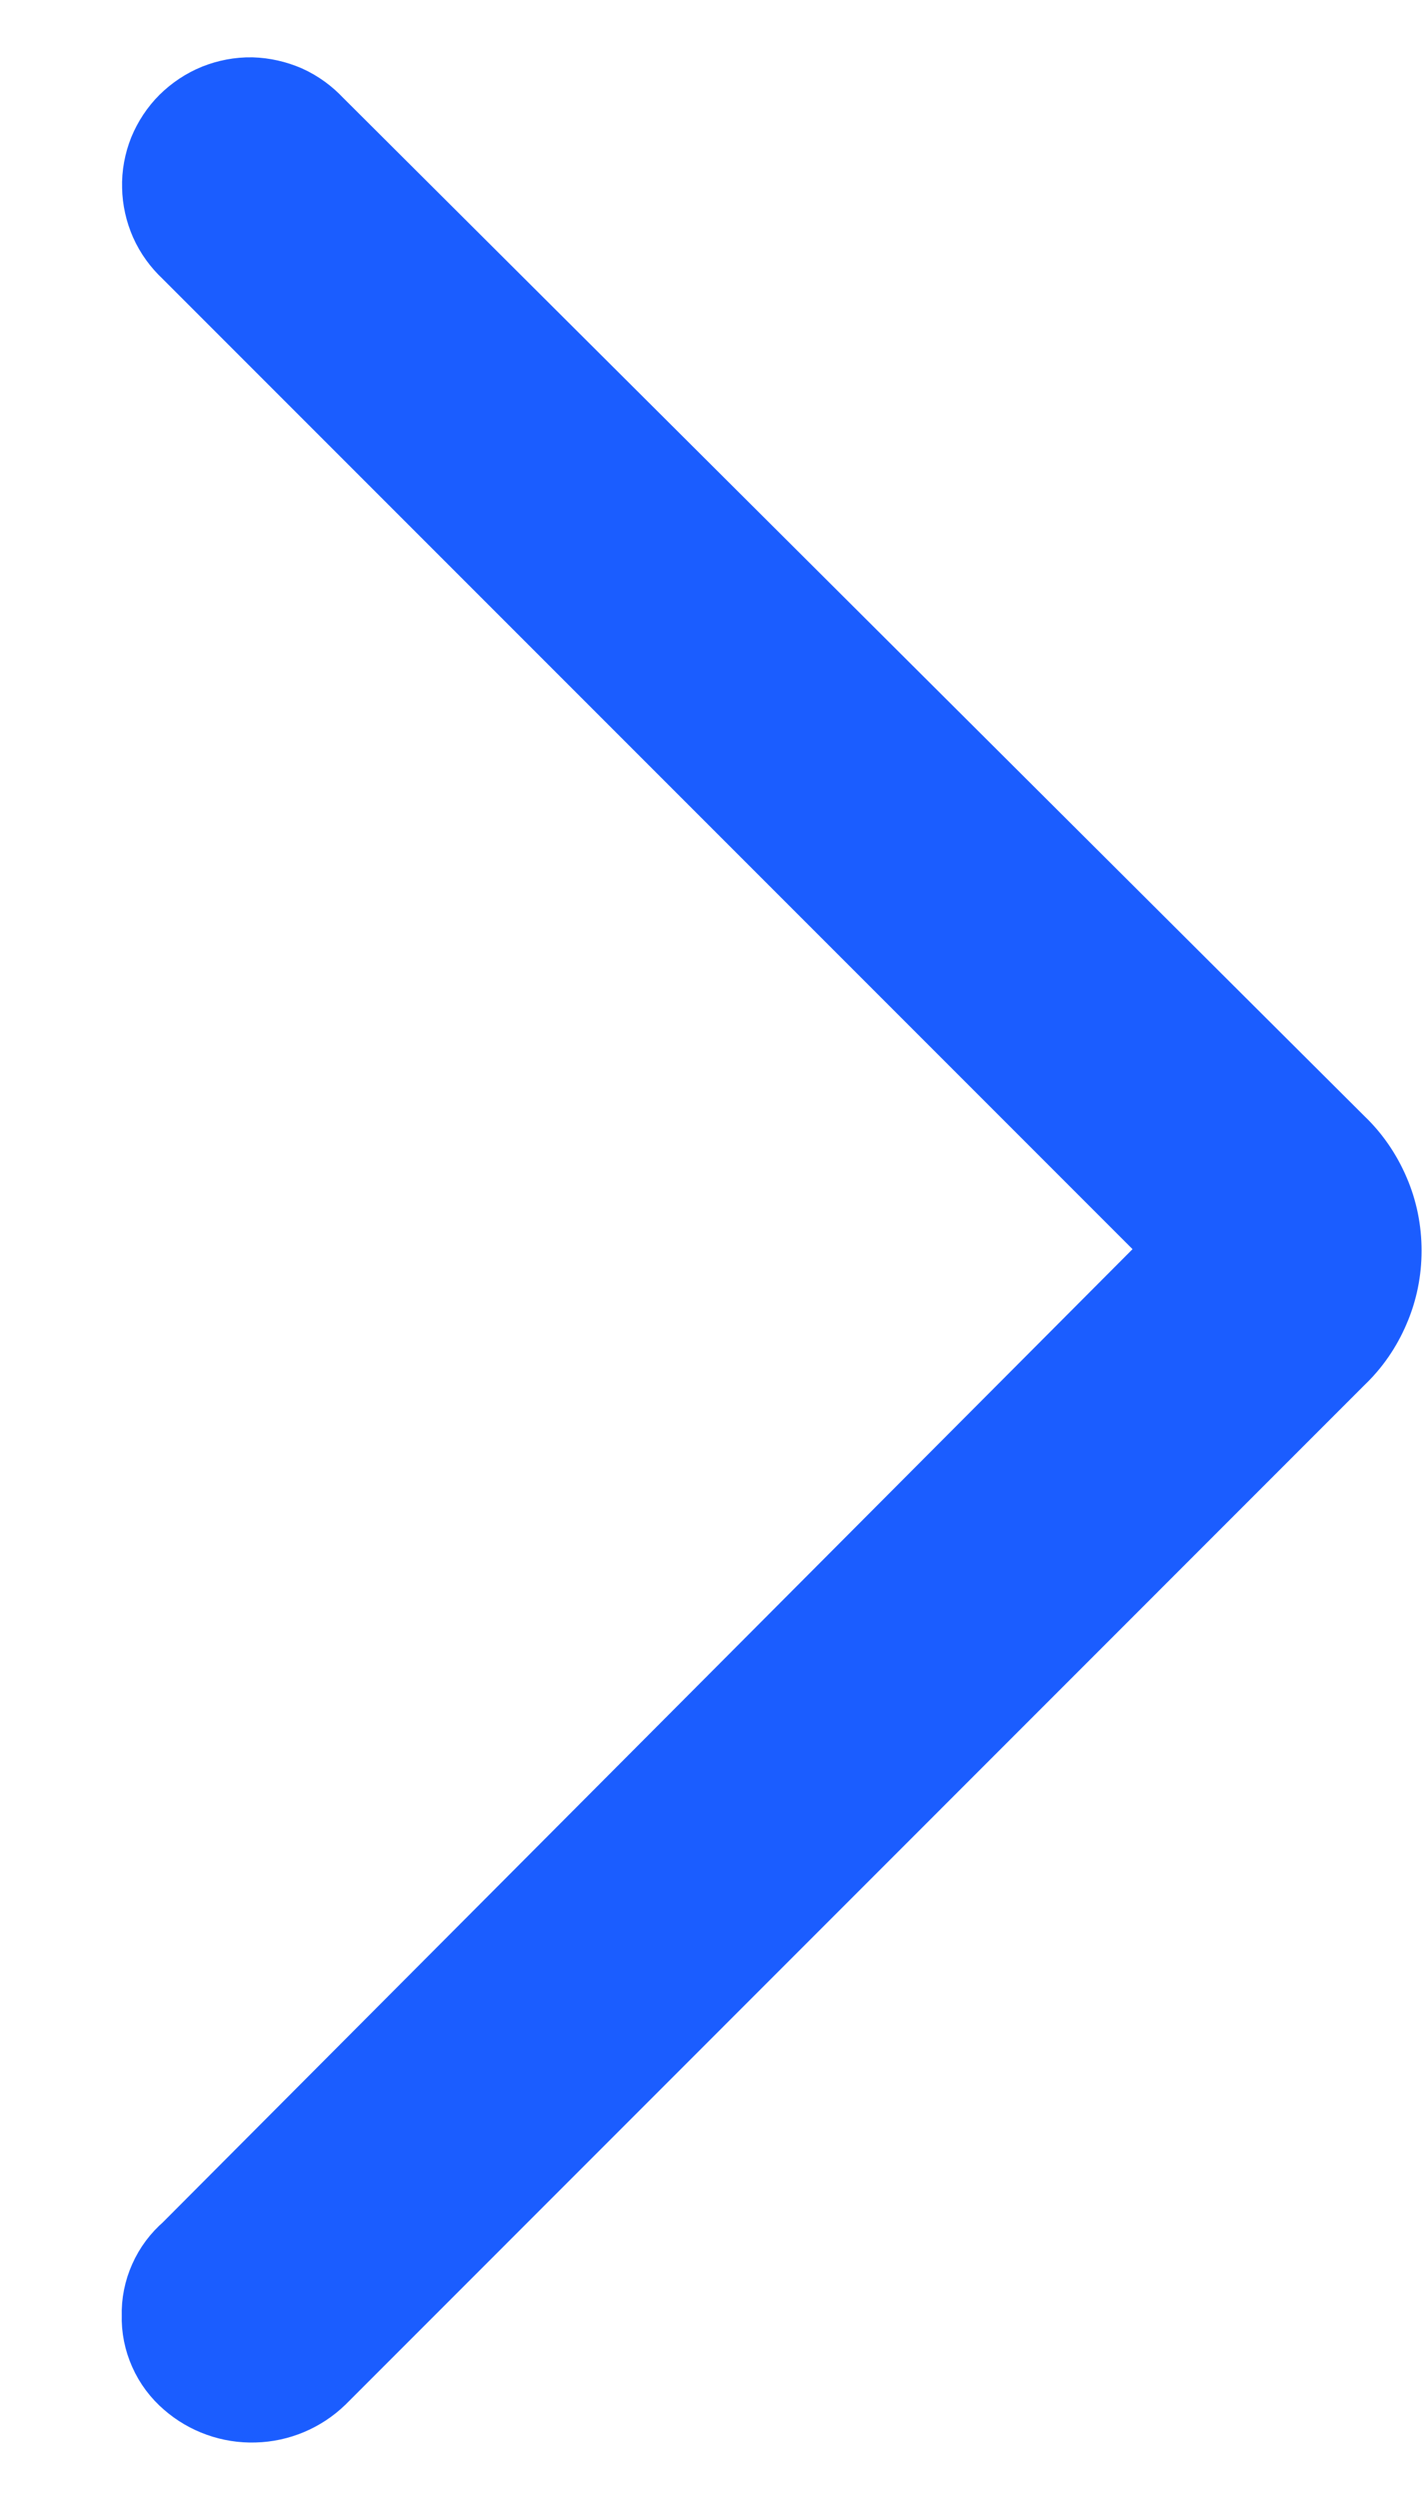 <svg width="8" height="14" viewBox="0 0 8 14" fill="none" xmlns="http://www.w3.org/2000/svg">
<path d="M0.932 12.967C0.93 13.031 0.943 13.095 0.969 13.153C0.995 13.212 1.034 13.264 1.083 13.306C1.177 13.388 1.3 13.432 1.425 13.428C1.551 13.425 1.671 13.374 1.761 13.287L7.469 7.578C7.547 7.504 7.608 7.415 7.65 7.316C7.693 7.217 7.714 7.111 7.714 7.004C7.714 6.896 7.693 6.79 7.65 6.691C7.608 6.593 7.547 6.503 7.469 6.429L1.742 0.721C1.699 0.675 1.648 0.638 1.591 0.612C1.533 0.587 1.472 0.573 1.409 0.571C1.346 0.57 1.284 0.582 1.226 0.605C1.167 0.629 1.115 0.664 1.07 0.708C1.026 0.752 0.991 0.805 0.967 0.863C0.944 0.921 0.932 0.984 0.934 1.047C0.935 1.109 0.949 1.171 0.974 1.228C1 1.286 1.037 1.337 1.083 1.38L6.698 6.995L1.083 12.628C1.034 12.67 0.995 12.722 0.969 12.781C0.943 12.839 0.93 12.903 0.932 12.967" fill="#1B5DFF"/>
<path d="M0.932 12.967C0.93 13.031 0.943 13.095 0.969 13.153C0.995 13.212 1.034 13.264 1.083 13.306C1.177 13.388 1.3 13.432 1.425 13.428C1.551 13.425 1.671 13.374 1.761 13.287L7.469 7.578C7.547 7.504 7.608 7.415 7.65 7.316C7.693 7.217 7.714 7.111 7.714 7.004C7.714 6.896 7.693 6.79 7.65 6.691C7.608 6.593 7.547 6.503 7.469 6.429L1.742 0.721C1.699 0.675 1.648 0.638 1.591 0.612C1.533 0.587 1.472 0.573 1.409 0.571C1.346 0.57 1.284 0.582 1.226 0.605C1.167 0.629 1.115 0.664 1.07 0.708C1.026 0.752 0.991 0.805 0.967 0.863C0.944 0.921 0.932 0.984 0.934 1.047C0.935 1.109 0.949 1.171 0.974 1.228C1 1.286 1.037 1.337 1.083 1.38L6.698 6.995L1.083 12.628C1.034 12.67 0.995 12.722 0.969 12.781C0.943 12.839 0.93 12.903 0.932 12.967" stroke="#1B5DFF" stroke-width="0.5"/>
</svg>
